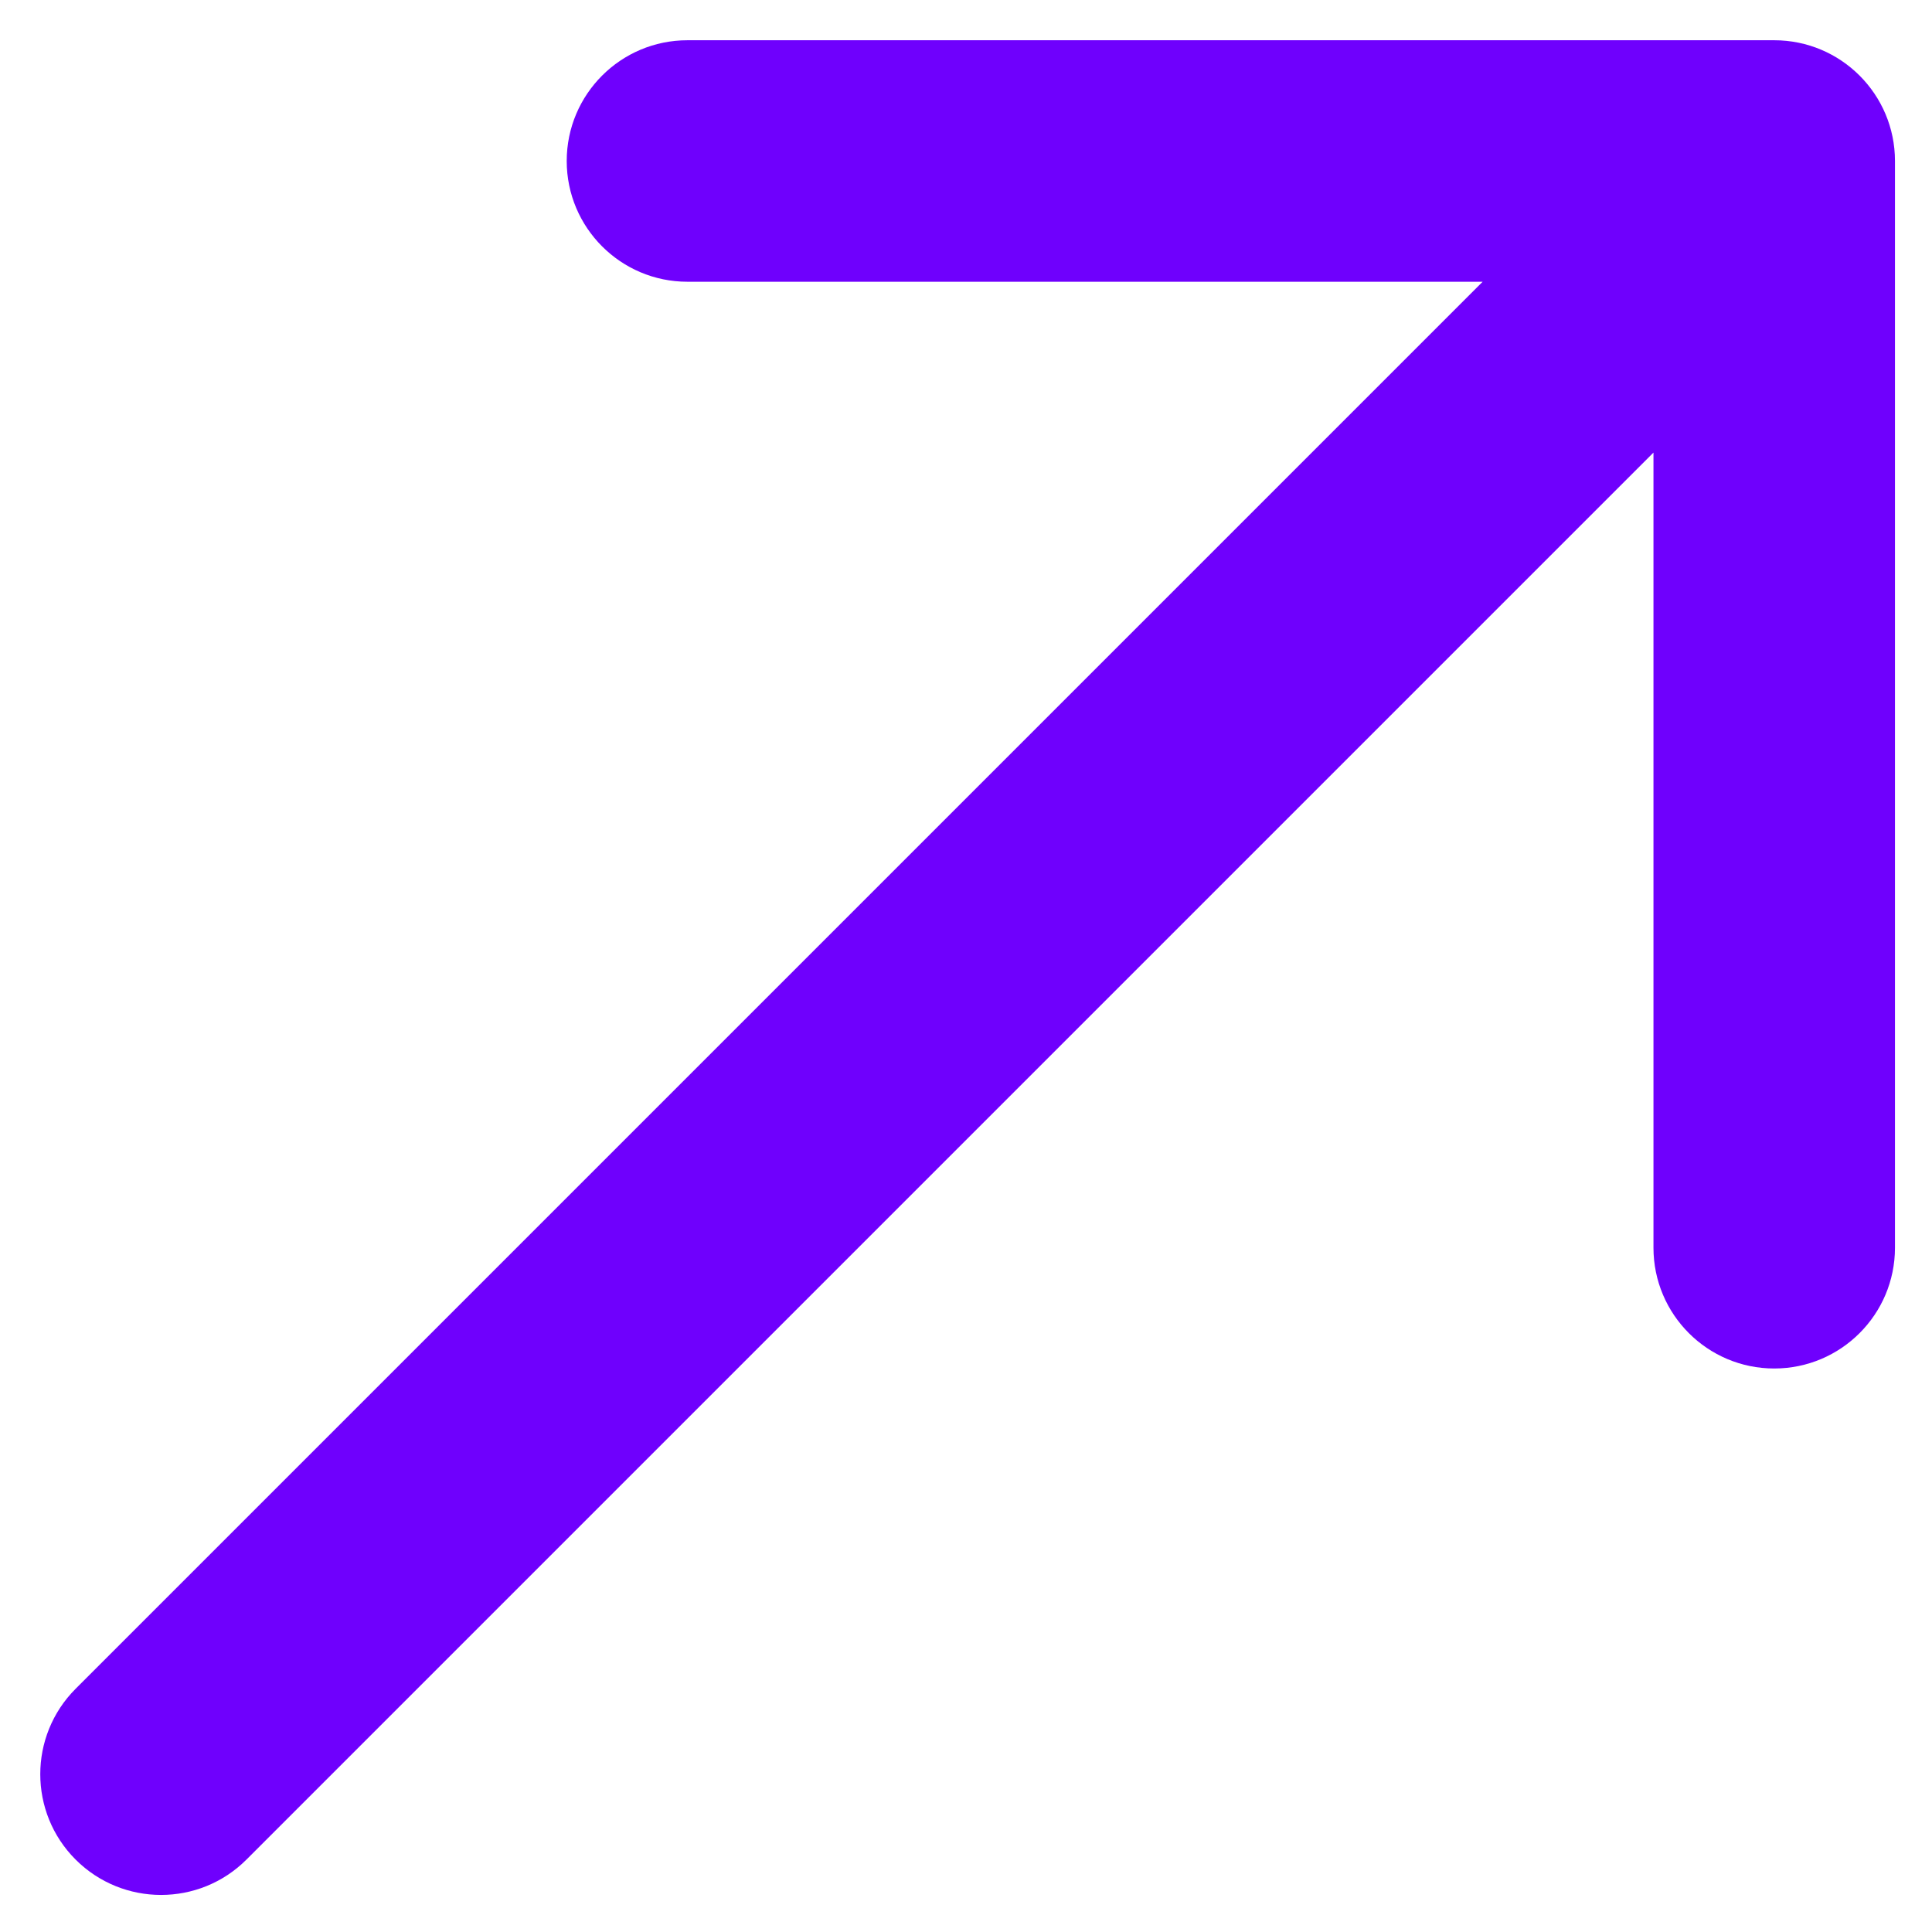 <svg width="24" height="24" viewBox="0 0 24 24" fill="none" xmlns="http://www.w3.org/2000/svg">
<path d="M0.939 20.979C0.354 21.565 0.354 22.515 0.939 23.1C1.525 23.686 2.475 23.686 3.061 23.101L0.939 20.979ZM23.54 2C23.54 1.172 22.869 0.5 22.04 0.5L8.54 0.5C7.712 0.5 7.04 1.171 7.04 2C7.04 2.828 7.712 3.5 8.54 3.5L20.54 3.5L20.54 15.5C20.54 16.328 21.212 17 22.04 17C22.868 17 23.54 16.328 23.54 15.5L23.54 2ZM3.061 23.101L23.101 3.061L20.979 0.939L0.939 20.979L3.061 23.101Z" fill="#6F00FD"/>
</svg>
